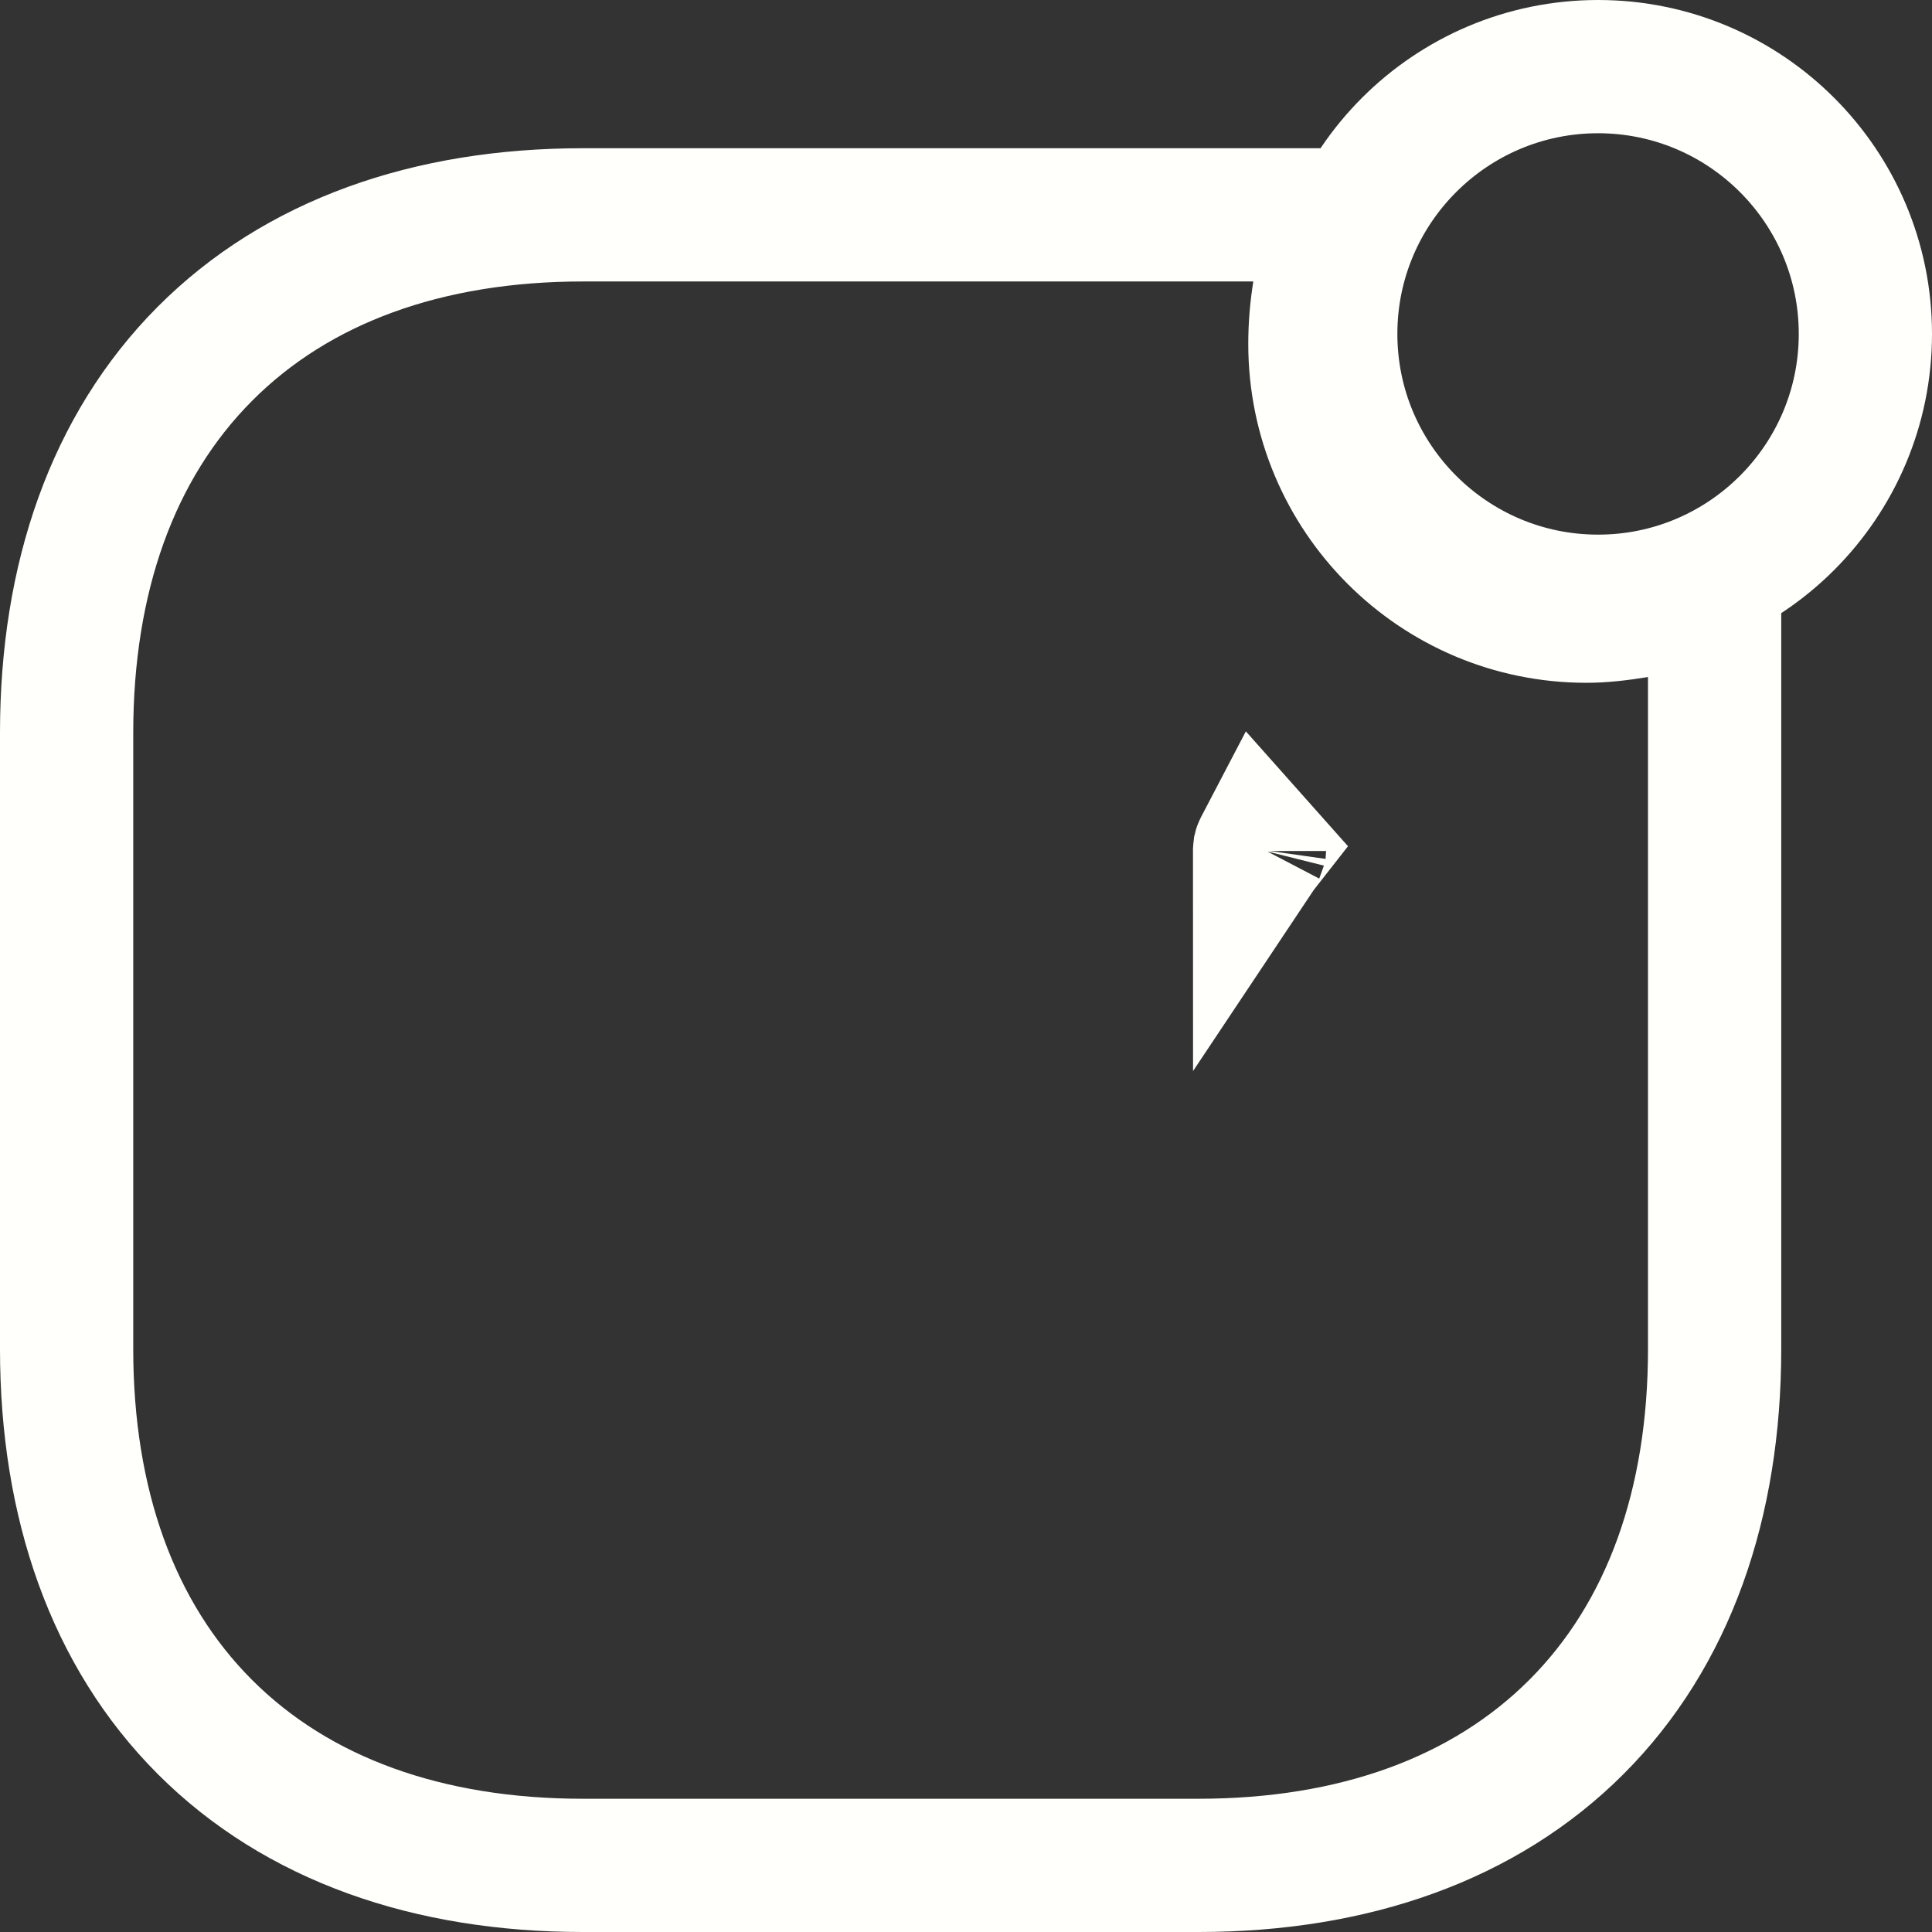 <svg width="29" height="29" viewBox="0 0 29 29" fill="none" xmlns="http://www.w3.org/2000/svg">
<rect x="0" y="0" width="29" height="29" fill="#333333" stroke="none"/>
<path d="M19.8 4.383L19.985 3.225H18.812H8.751C6.427 3.225 4.46 3.919 3.072 5.314C1.686 6.708 1 8.68 1 11V20.249C1 22.564 1.687 24.532 3.074 25.921C4.461 27.31 6.429 28 8.751 28H17.987C20.309 28 22.276 27.31 23.664 25.921C25.051 24.532 25.737 22.564 25.737 20.249V10.163V8.99L24.579 9.175C24.289 9.222 24.048 9.249 23.812 9.249C21.566 9.249 19.737 7.424 19.737 5.163C19.737 4.904 19.758 4.644 19.8 4.383ZM18.91 12.771L18.908 12.774C18.908 12.772 18.908 12.771 18.907 12.769C18.907 12.765 18.906 12.759 18.907 12.752C18.908 12.748 18.908 12.744 18.909 12.741C18.911 12.732 18.915 12.727 18.916 12.725L18.932 12.743L18.925 12.752L18.91 12.771ZM28 5.012C28 2.798 26.202 1 23.988 1C21.773 1 19.975 2.798 19.975 5.012C19.975 7.227 21.773 9.025 23.988 9.025C26.202 9.025 28 7.227 28 5.012Z" stroke="#FFFFFC" stroke-width="2"/>
</svg>
